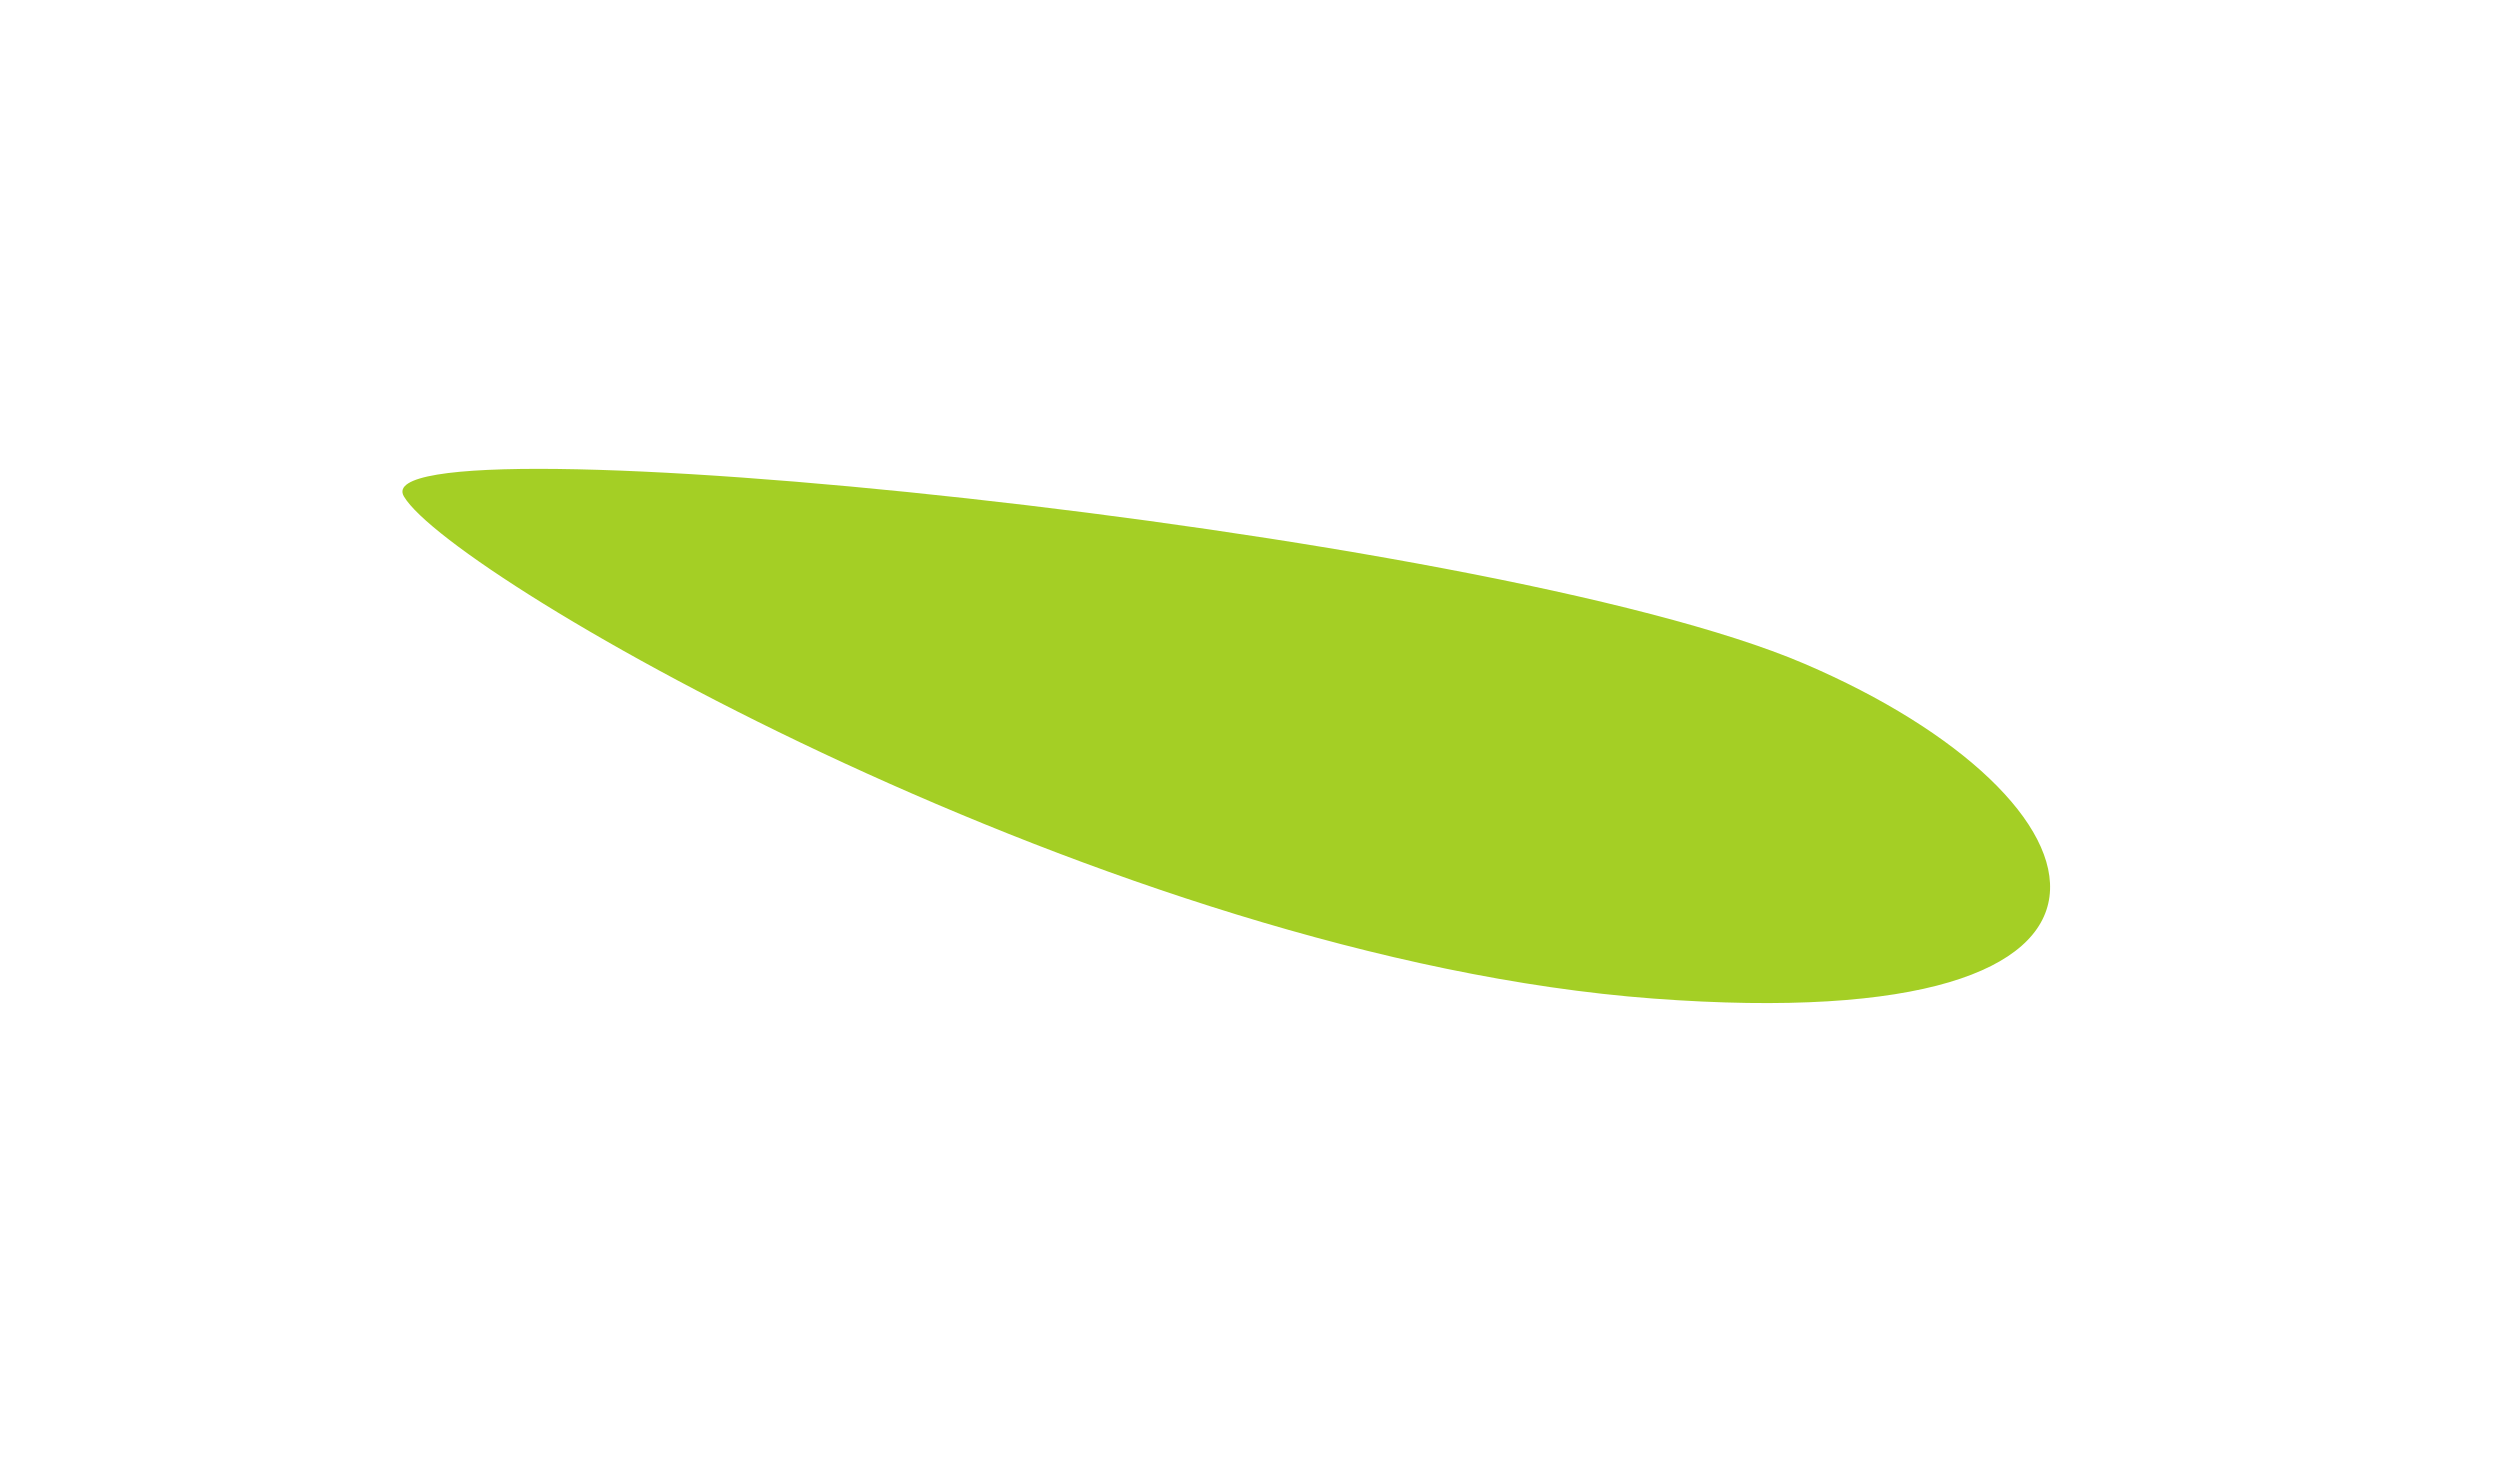<?xml version="1.0" encoding="UTF-8"?>
<svg width="149px" height="88px" viewBox="0 0 149 88" version="1.1" xmlns="http://www.w3.org/2000/svg" xmlns:xlink="http://www.w3.org/1999/xlink">
    <!-- Generator: Sketch 48.2 (47327) - http://www.bohemiancoding.com/sketch -->
    <title>zest-3</title>
    <desc>Created with Sketch.</desc>
    <defs>
        <filter x="-74.9%" y="-38.3%" width="249.8%" height="176.5%" filterUnits="objectBoundingBox" id="filter-1">
            <feGaussianBlur stdDeviation="11.732" in="SourceGraphic"></feGaussianBlur>
        </filter>
    </defs>
    <g id="Homepage" stroke="none" stroke-width="1" fill="none" fill-rule="evenodd" transform="translate(-1026, -3312)">
        <path d="M1078.513,3333.582 C1087.029,3364.753 1116.764,3399.061 1122.094,3400.959 C1127.424,3402.857 1107.985,3338.01 1096.384,3320.929 C1084.927,3304.059 1069.998,3302.411 1078.513,3333.582 Z" id="zest-3" fill="#A4CF25" filter="url(#filter-1)" transform="translate(1099.5, 3355) scale(-1, 1) rotate(-79) translate(-1099.5, -3355) "></path>
    </g>
</svg>